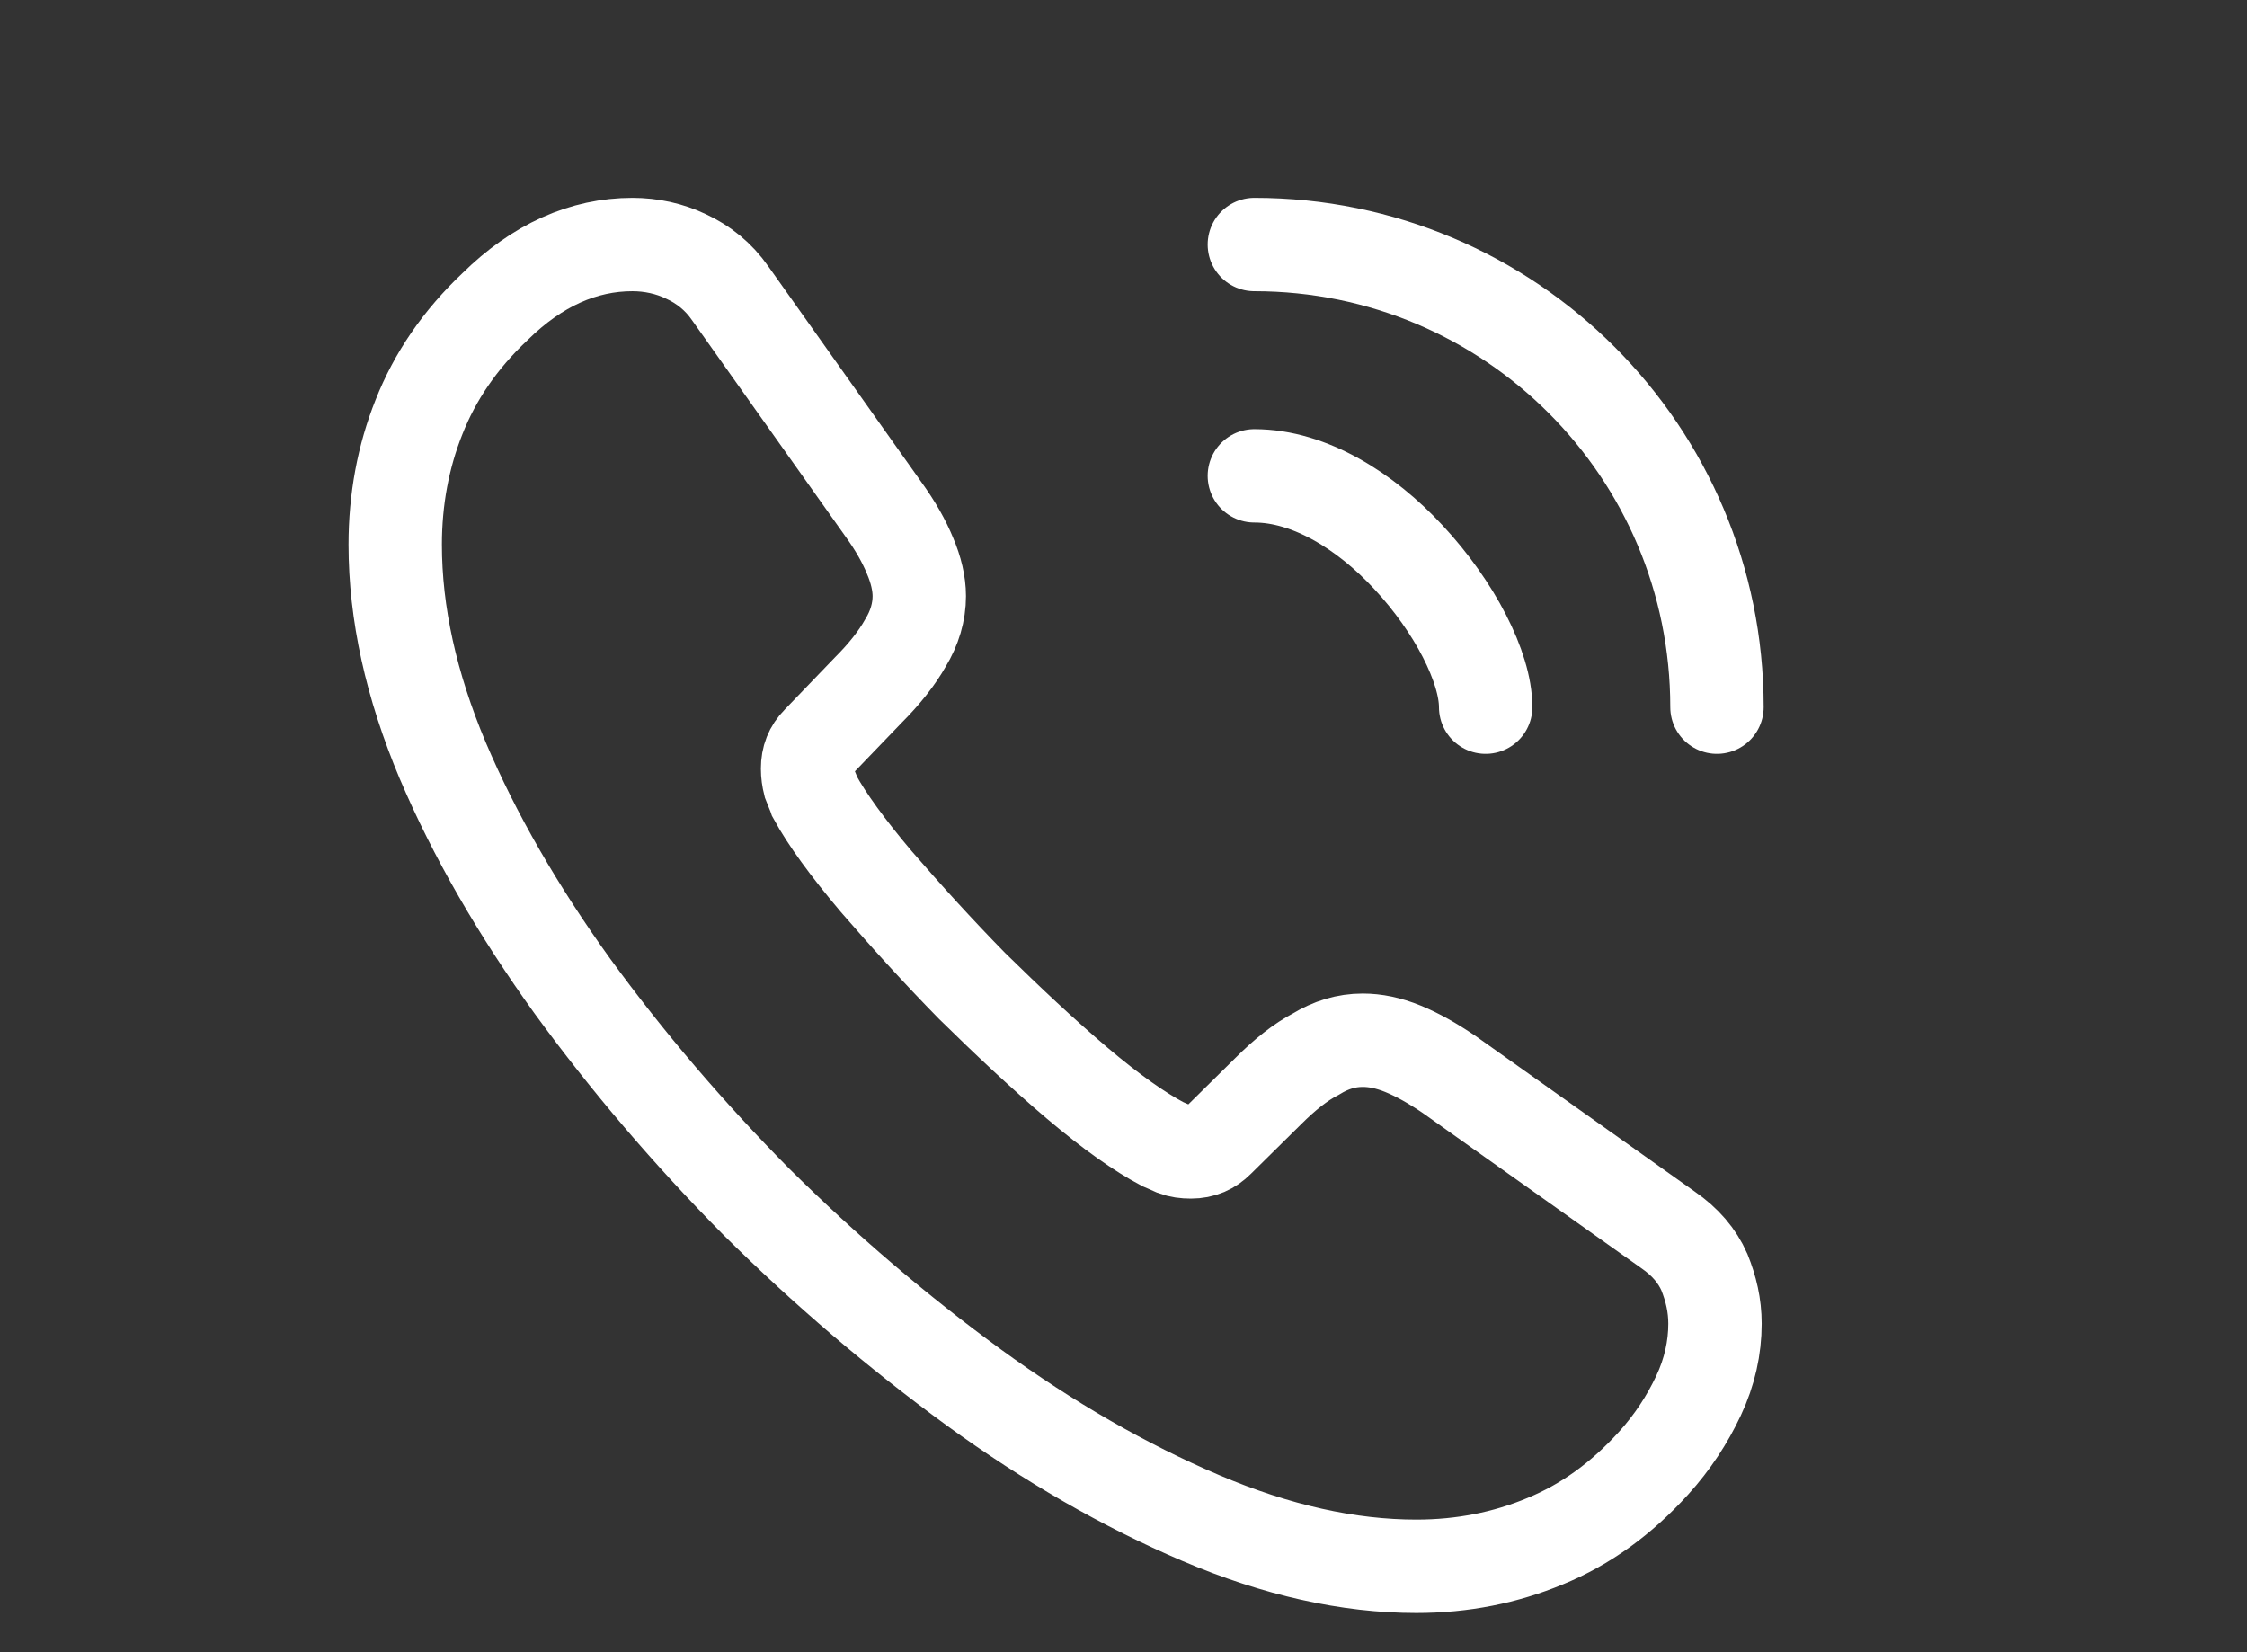 <svg width="34" height="25" viewBox="0 0 34 25" fill="none" xmlns="http://www.w3.org/2000/svg">
<rect x="0" y="0" width="34" height="25" fill="#333333" stroke="none"/>
<path d="M25.95 20.03C25.95 20.39 25.87 20.76 25.7 21.12C25.53 21.48 25.31 21.82 25.02 22.14C24.53 22.68 23.99 23.07 23.38 23.32C22.78 23.57 22.13 23.7 21.43 23.7C20.41 23.7 19.32 23.46 18.17 22.97C17.02 22.48 15.87 21.82 14.73 20.99C13.58 20.15 12.49 19.22 11.45 18.19C10.42 17.15 9.49 16.06 8.66 14.92C7.84 13.78 7.18 12.64 6.7 11.51C6.22 10.37 5.98 9.28 5.98 8.24C5.98 7.56 6.1 6.91 6.34 6.31C6.58 5.7 6.96 5.14 7.49 4.64C8.13 4.01 8.83 3.7 9.57 3.7C9.85 3.7 10.13 3.76 10.38 3.88C10.64 4 10.87 4.18 11.05 4.44L13.37 7.71C13.55 7.96 13.68 8.19 13.77 8.41C13.86 8.62 13.91 8.83 13.91 9.02C13.91 9.26 13.84 9.5 13.7 9.73C13.57 9.96 13.38 10.2 13.14 10.44L12.38 11.23C12.27 11.34 12.22 11.47 12.22 11.63C12.22 11.71 12.23 11.78 12.25 11.86C12.28 11.94 12.31 12 12.33 12.06C12.51 12.39 12.82 12.82 13.26 13.34C13.71 13.86 14.19 14.39 14.71 14.92C15.25 15.45 15.77 15.94 16.3 16.39C16.82 16.83 17.25 17.13 17.59 17.31C17.64 17.33 17.7 17.36 17.77 17.39C17.85 17.42 17.93 17.43 18.02 17.43C18.19 17.43 18.32 17.37 18.43 17.26L19.19 16.51C19.44 16.26 19.68 16.07 19.91 15.95C20.14 15.81 20.37 15.74 20.62 15.74C20.81 15.74 21.01 15.78 21.23 15.87C21.45 15.96 21.68 16.09 21.93 16.26L25.24 18.61C25.5 18.79 25.68 19 25.79 19.25C25.89 19.5 25.95 19.75 25.95 20.03Z" stroke="white" stroke-width="1.413" stroke-miterlimit="10"/>
<path d="M22.48 10.7C22.48 10.1 22.01 9.18 21.31 8.43C20.67 7.74 19.82 7.2 18.98 7.2" stroke="white" stroke-width="1.413" stroke-linecap="round" stroke-linejoin="round"/>
<path d="M25.98 10.7C25.98 6.83 22.85 3.7 18.98 3.7" stroke="white" stroke-width="1.413" stroke-linecap="round" stroke-linejoin="round"/>
</svg>
